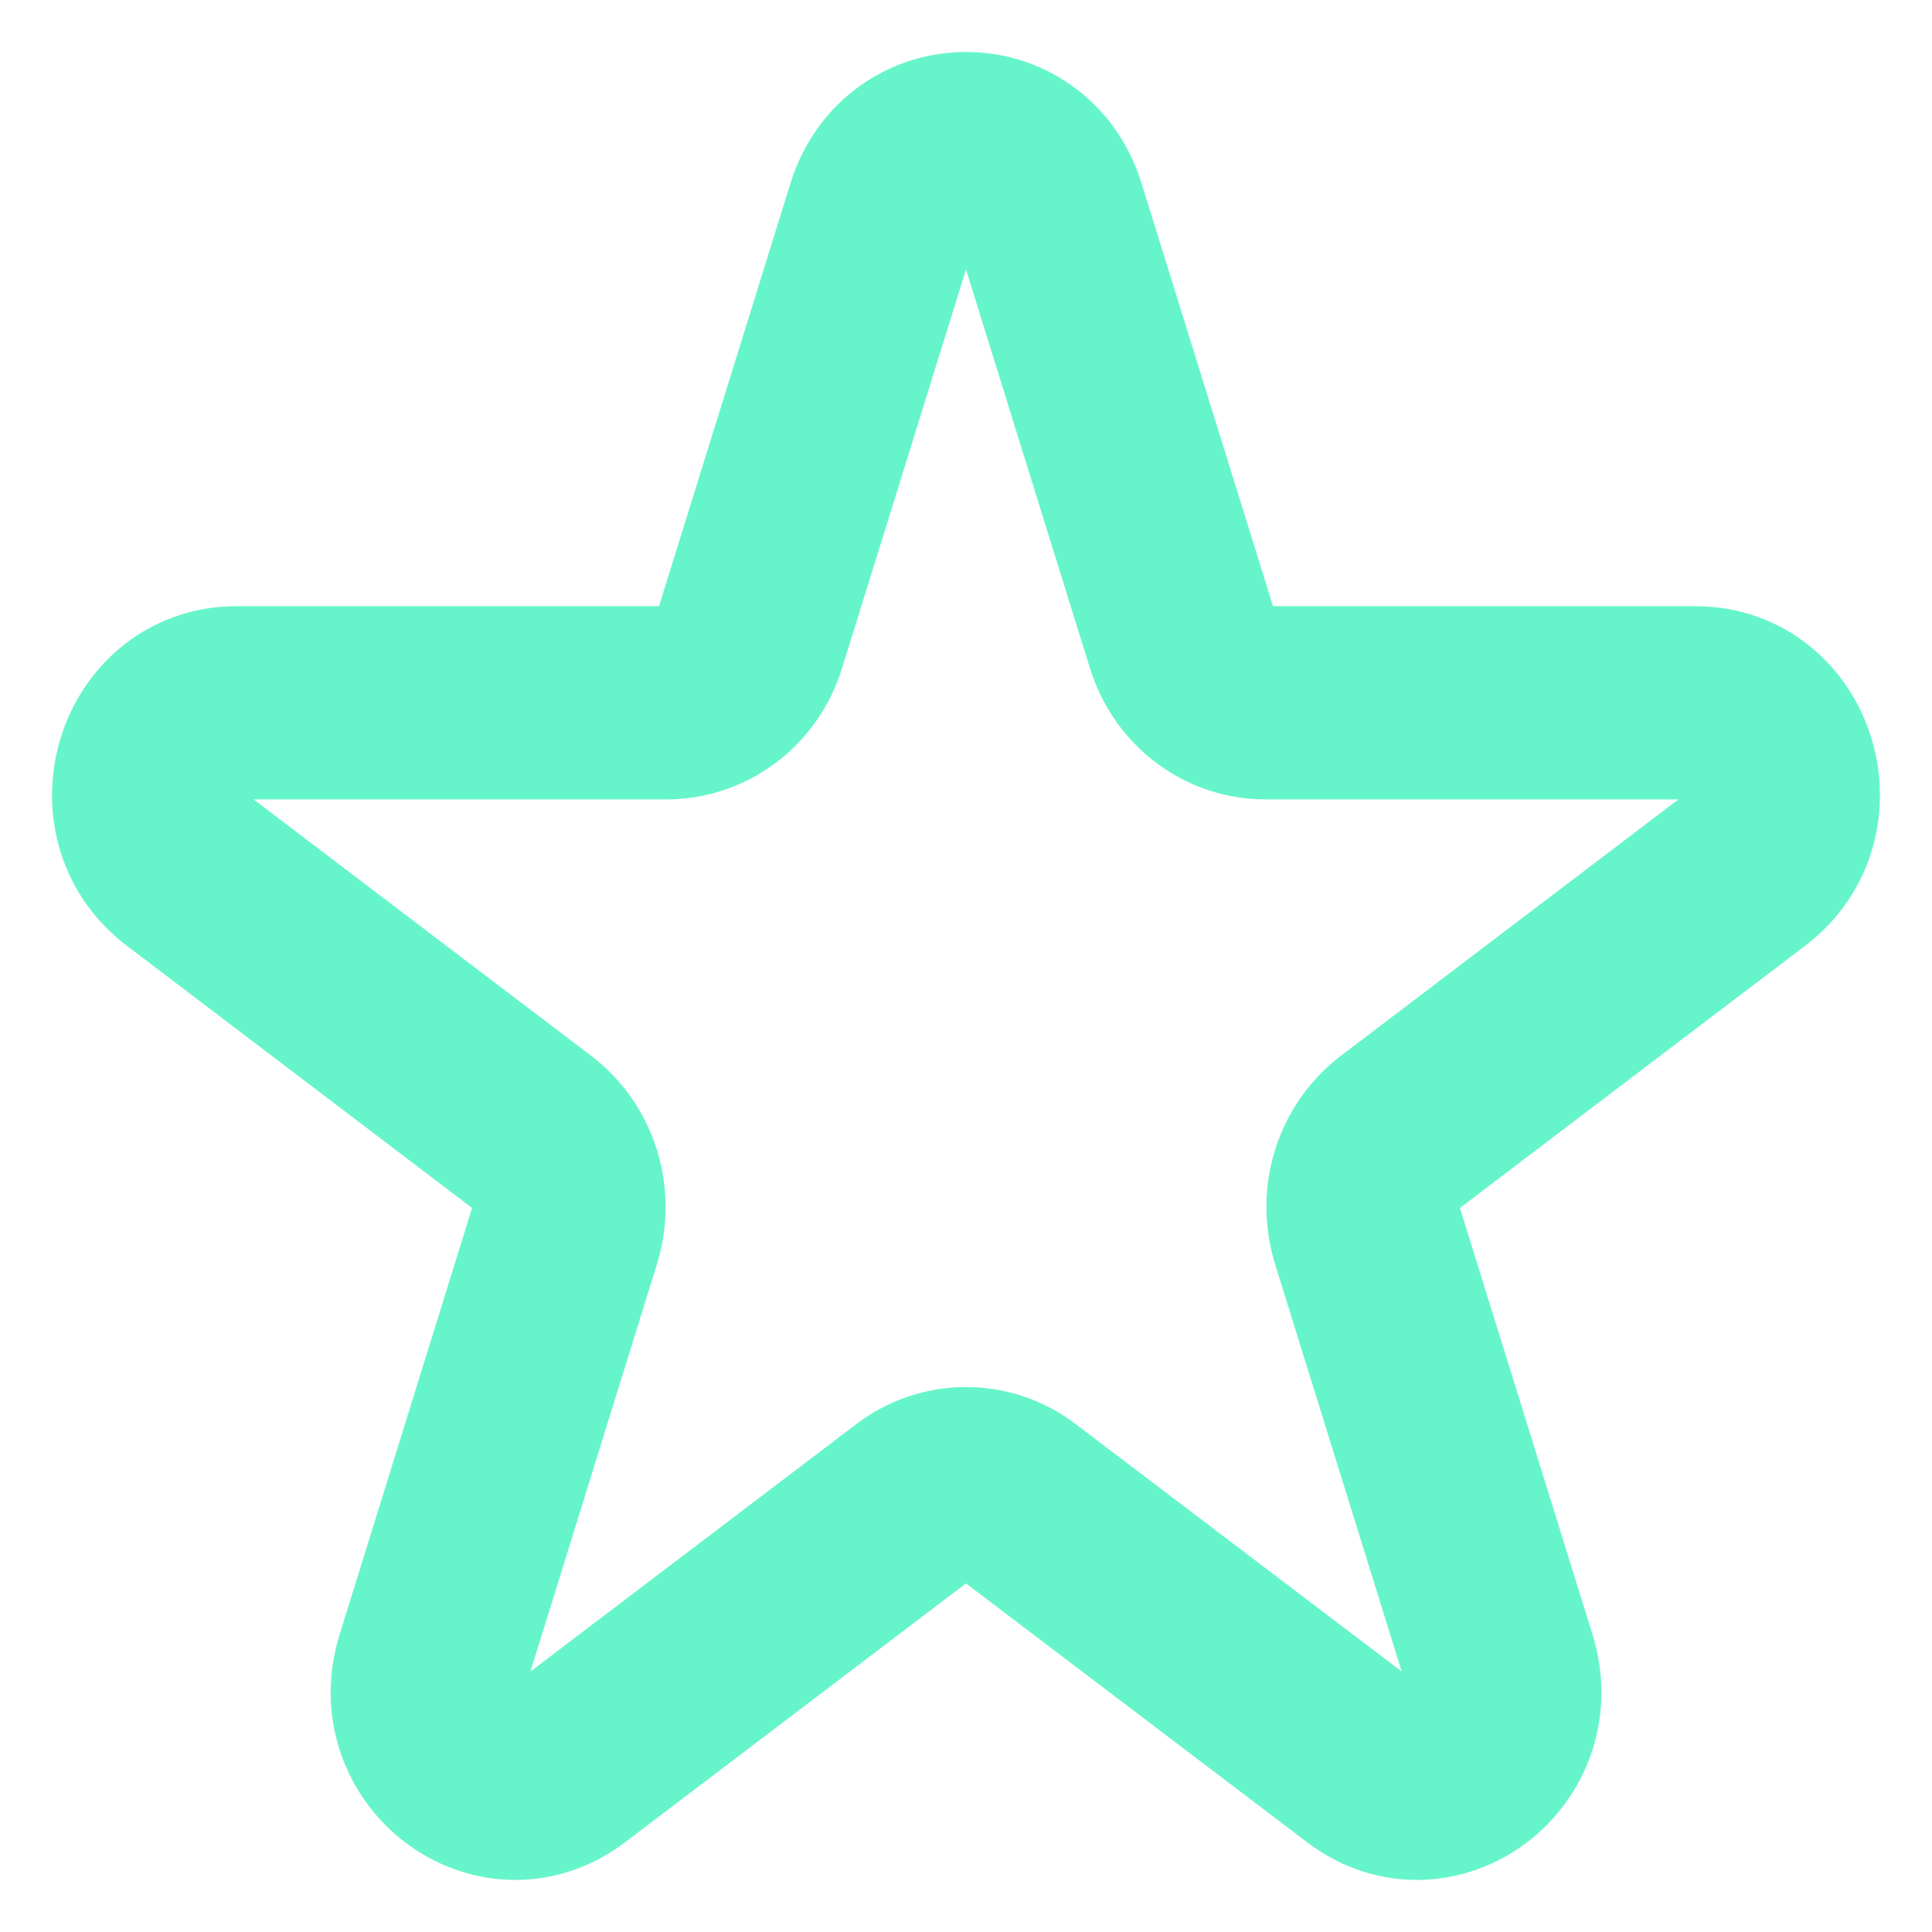 <svg width="13" height="13" viewBox="0 0 13 13" fill="none" xmlns="http://www.w3.org/2000/svg">
<path opacity="0.6" d="M5.94 1.425C6.117 0.858 6.884 0.858 7.06 1.425L7.955 4.304C7.994 4.428 8.068 4.536 8.169 4.612C8.269 4.688 8.39 4.729 8.515 4.729H11.41C11.981 4.729 12.217 5.493 11.756 5.844L9.414 7.623C9.314 7.7 9.239 7.807 9.2 7.931C9.162 8.055 9.162 8.188 9.2 8.312L10.095 11.191C10.271 11.759 9.65 12.23 9.189 11.879L6.846 10.101C6.746 10.024 6.625 9.983 6.5 9.983C6.376 9.983 6.254 10.024 6.154 10.101L3.812 11.879C3.35 12.23 2.729 11.758 2.906 11.191L3.8 8.312C3.838 8.188 3.838 8.055 3.8 7.931C3.761 7.807 3.687 7.7 3.586 7.623L1.244 5.844C0.782 5.493 1.02 4.729 1.59 4.729H4.485C4.609 4.729 4.73 4.688 4.831 4.612C4.932 4.536 5.007 4.428 5.045 4.304L5.94 1.425V1.425Z" stroke="#00EEA7" stroke-width="1.3" stroke-linecap="round" stroke-linejoin="round"/>
</svg>
